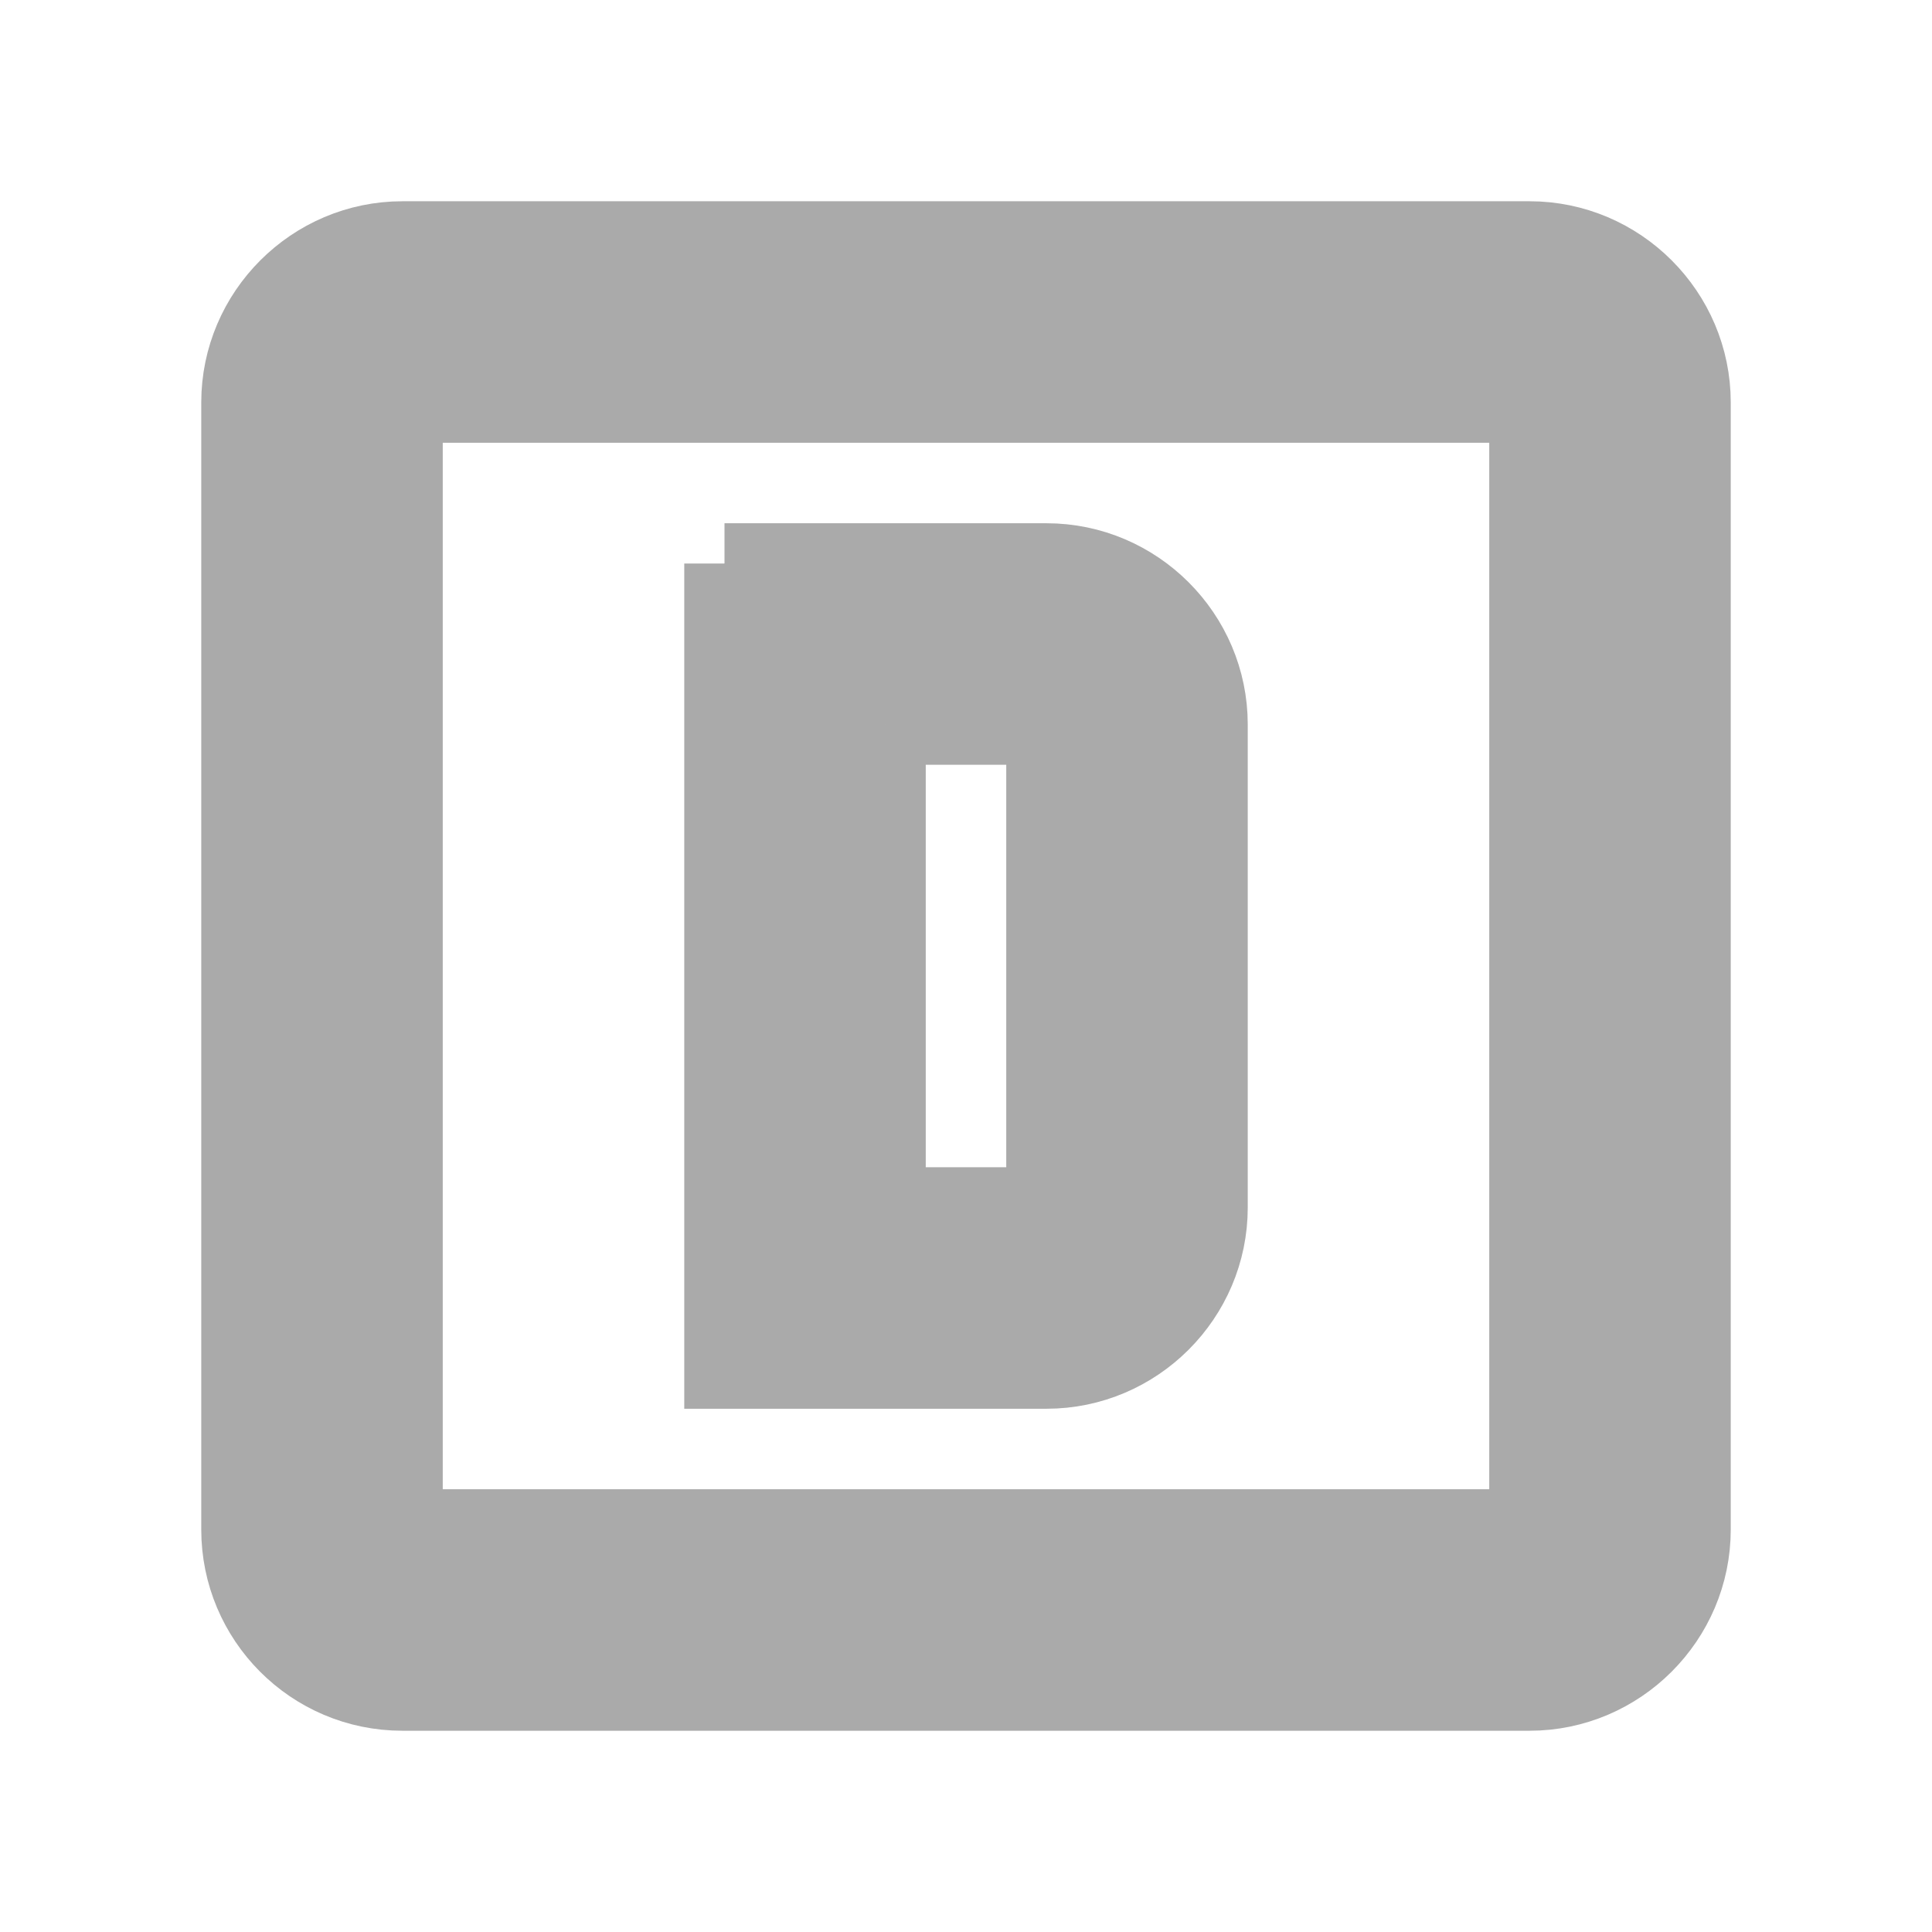 <?xml version="1.0" encoding="UTF-8"?><!DOCTYPE svg PUBLIC "-//W3C//DTD SVG 1.1//EN" "http://www.w3.org/Graphics/SVG/1.1/DTD/svg11.dtd"><svg xmlns="http://www.w3.org/2000/svg" xmlns:xlink="http://www.w3.org/1999/xlink" version="1.1" id="mdi-alpha-d-box-outline" width="24" height="24" viewBox="0 0 24 24"><path fill="#aaa" stroke="#aaa" d="M9,7H13C14.1,7 15,7.9 15,9V15C15,16.1 14.1,17 13,17H9V7M11,9V15H13V9H11M3,5C3,3.9 3.9,3 5,3H19C20.1,3 21,3.9 21,5V19C21,20.1 20.1,21 19,21H5C3.89,21 3,20.1 3,19V5M5,5V19H19V5H5Z" /></svg>